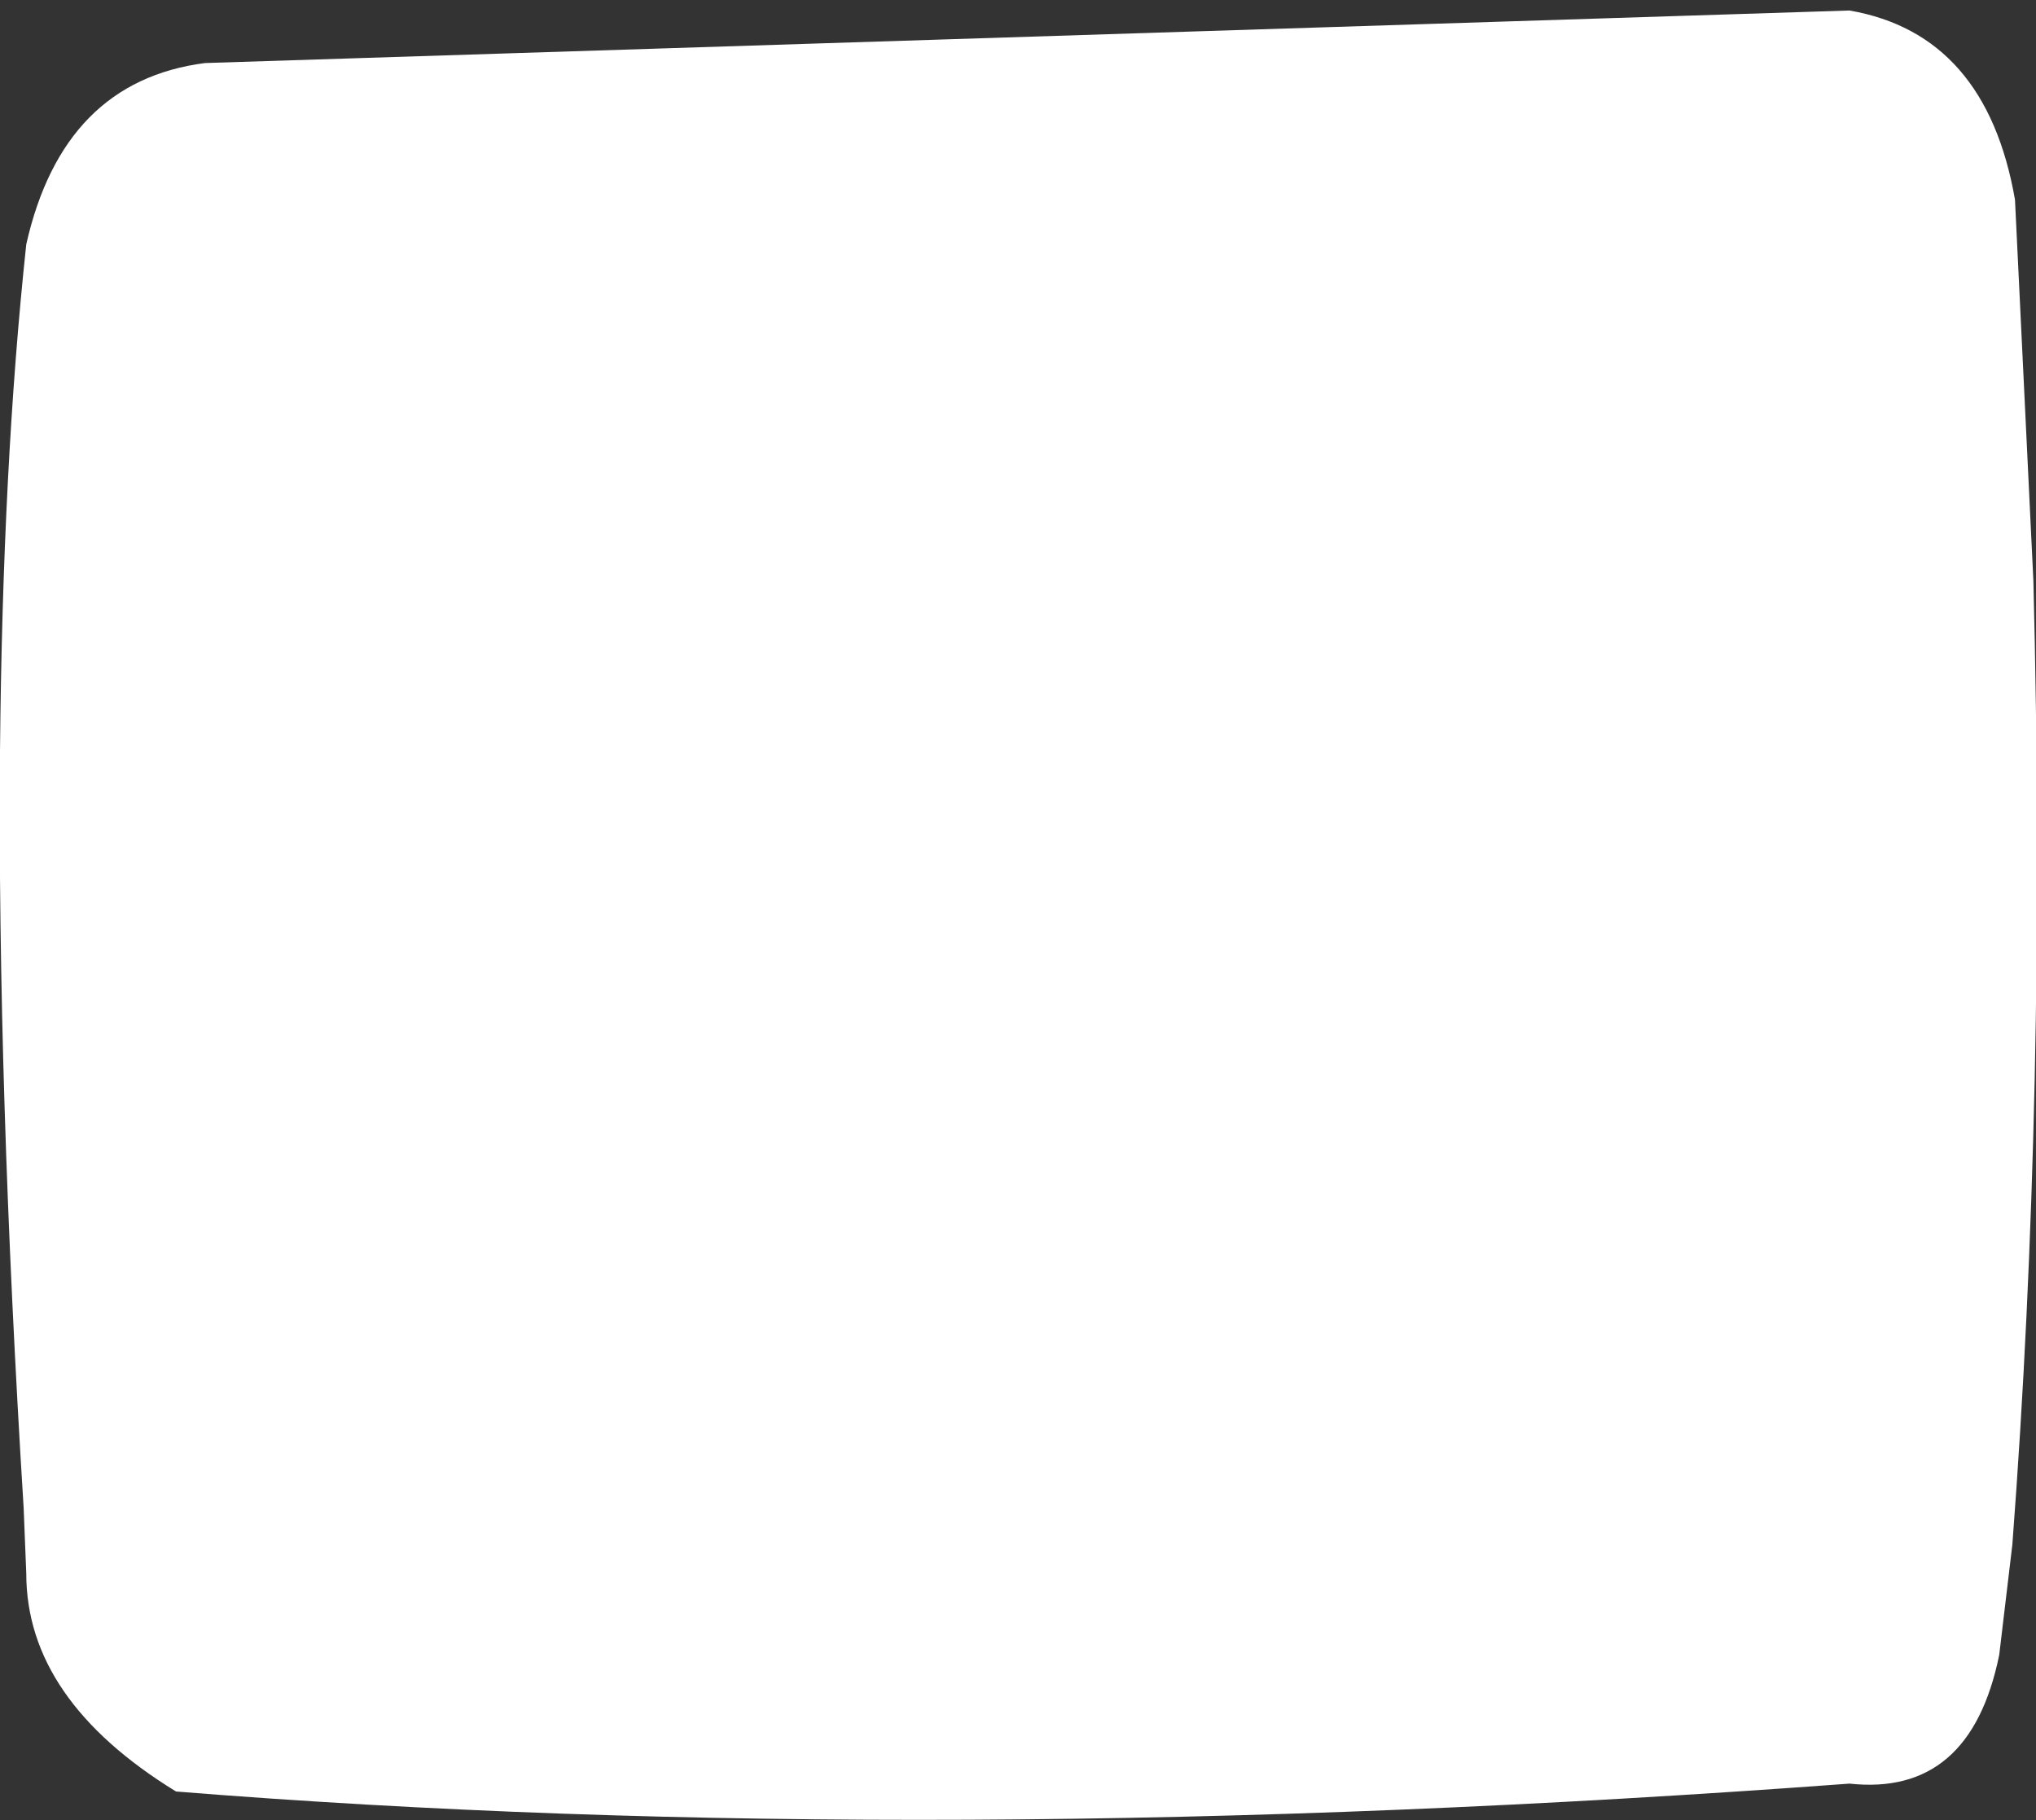 <?xml version="1.0" encoding="UTF-8" standalone="no"?>
<svg xmlns:xlink="http://www.w3.org/1999/xlink" height="34.65px" width="38.75px" xmlns="http://www.w3.org/2000/svg">
  <rect width="100%" height="100%" fill="#333333" stroke="none"/>
  <g transform="matrix(1.0, 0.0, 0.0, 1.0, 19.4, 17.35)">
    <path d="M-19.4 -3.05 Q-19.35 -8.5 -18.9 -12.7 -18.2 -15.8 -15.5 -16.15 L15.8 -17.15 Q18.4 -16.7 18.95 -13.55 L19.3 -6.3 Q19.55 3.5 18.9 12.05 L18.65 14.15 Q18.1 16.85 15.8 16.6 -1.75 17.9 -16.05 16.75 -18.9 15.0 -18.9 12.6 L-18.95 11.35 Q-19.45 3.3 -19.4 -3.05" fill="#ffffff" fill-rule="evenodd" stroke="none"/>
  </g>
</svg>
